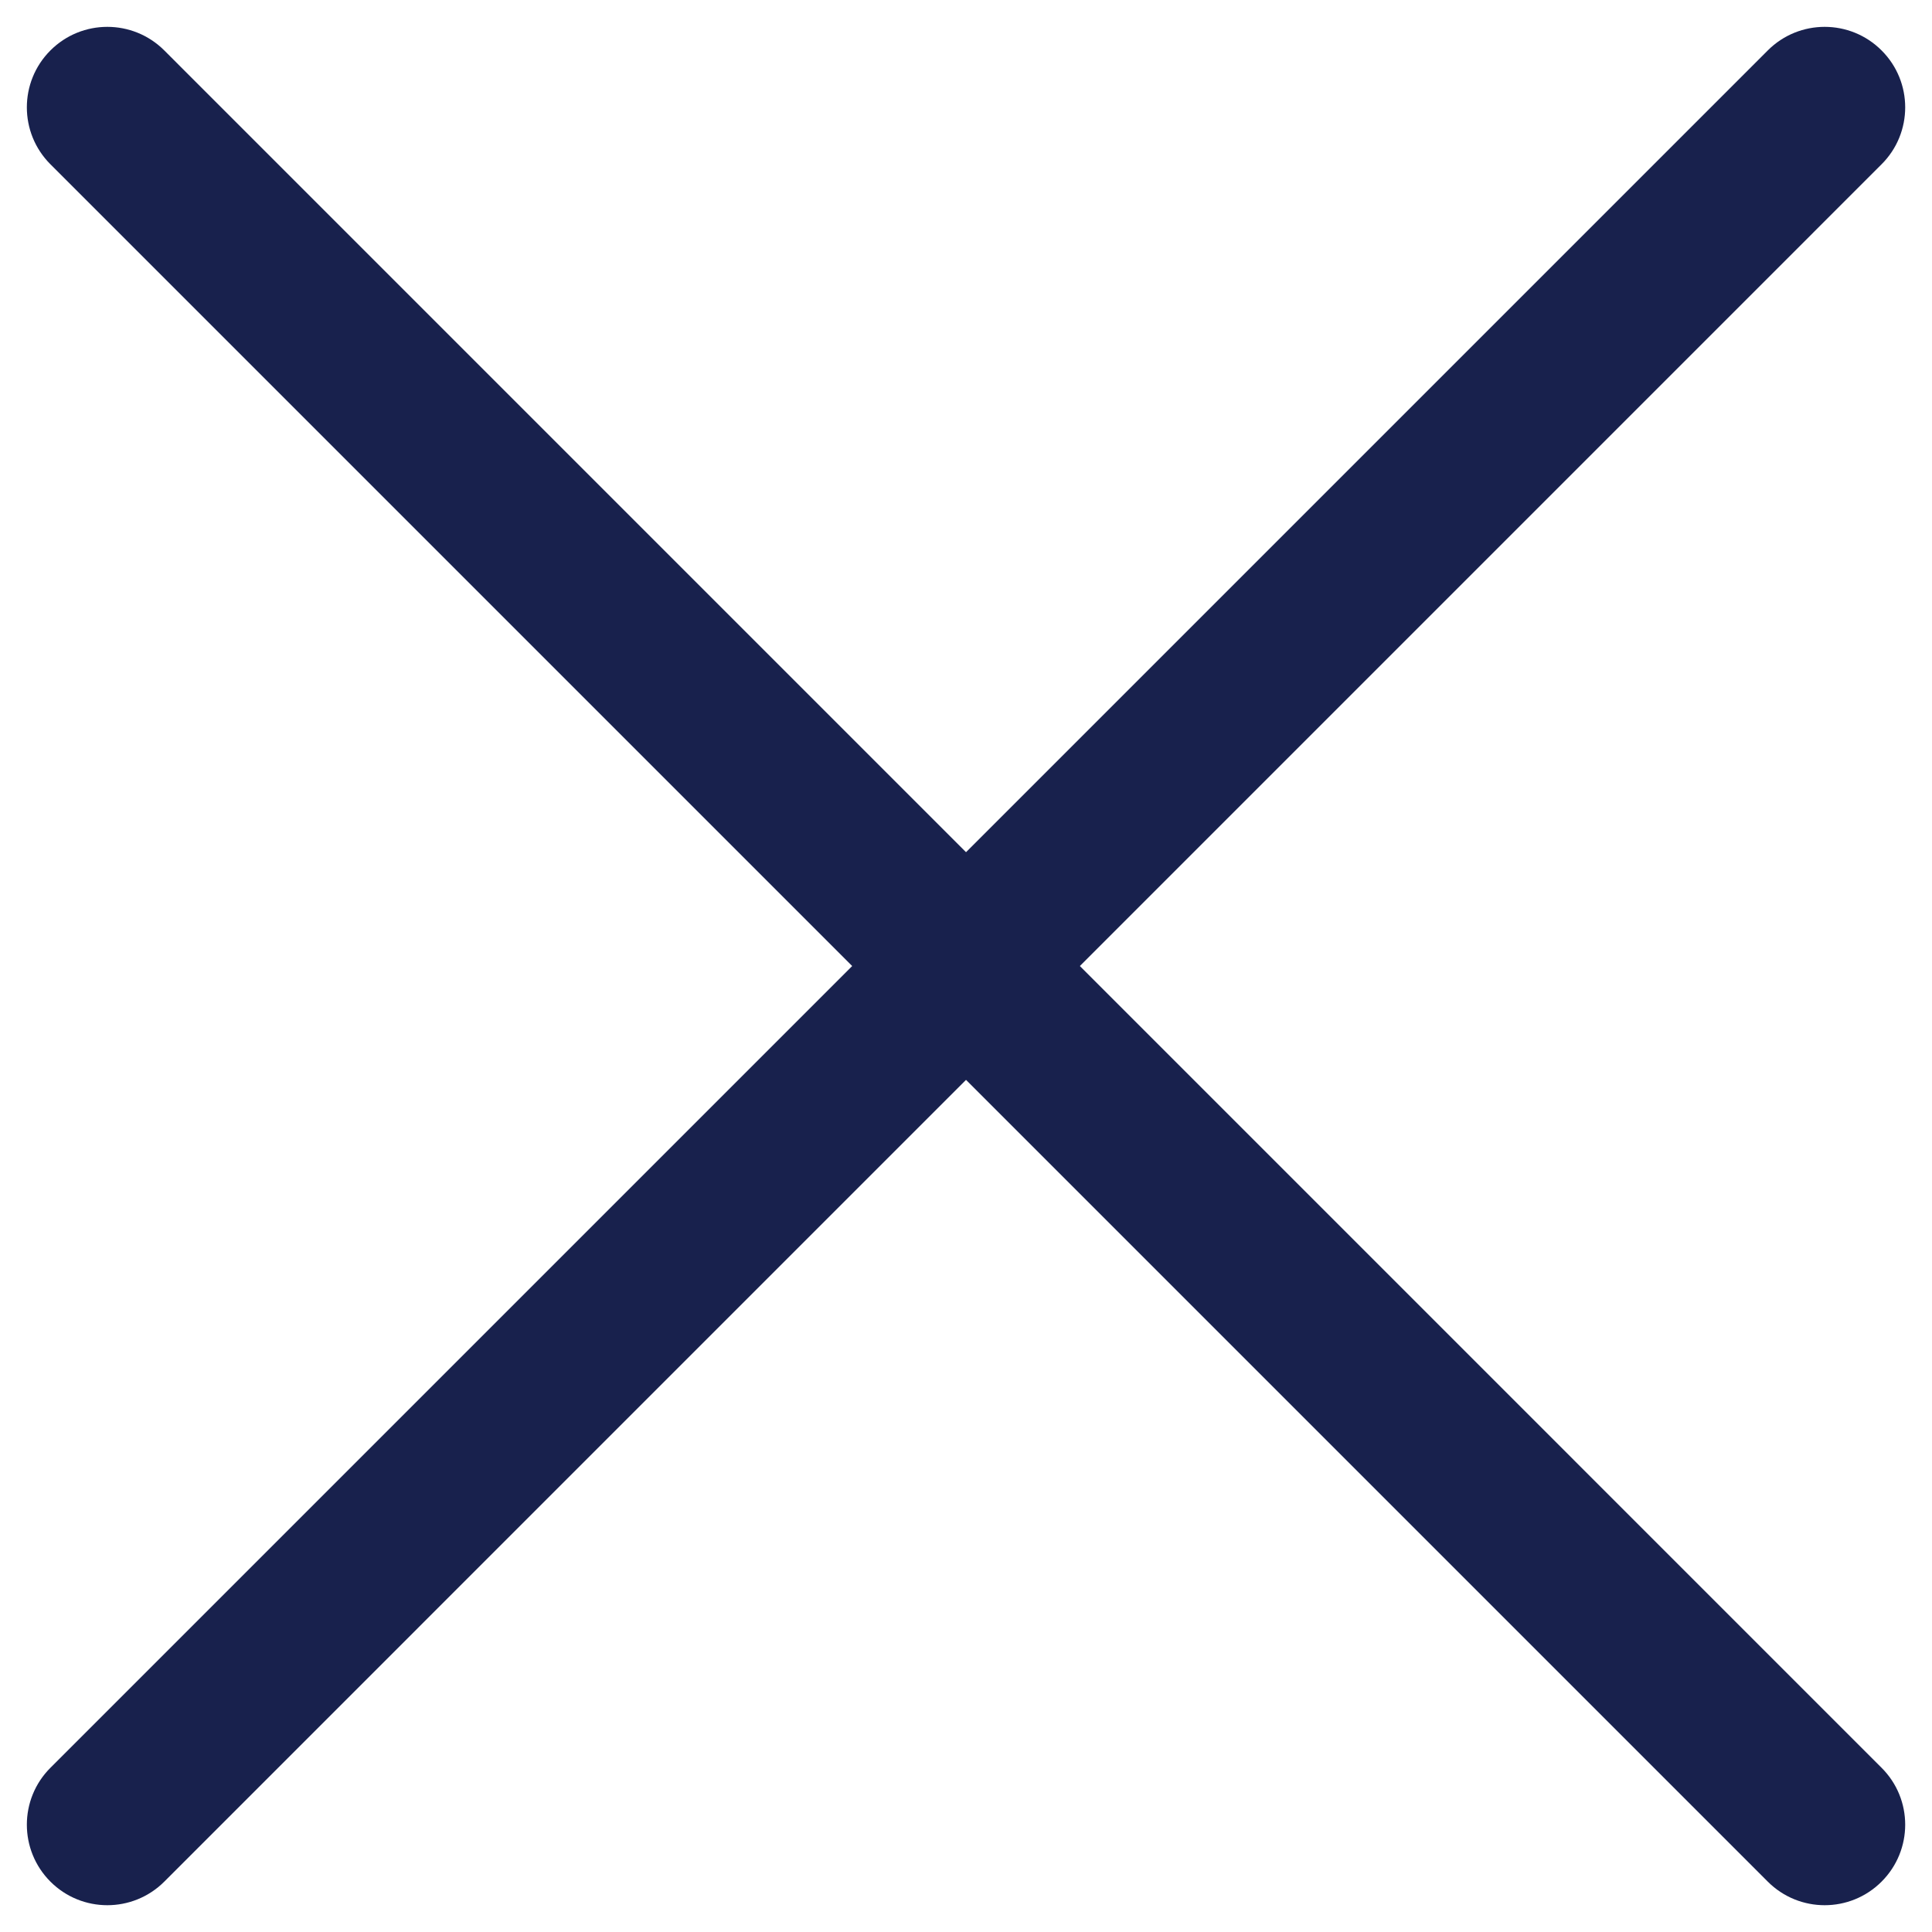 <svg width="30" height="30" viewBox="0 0 30 30" fill="none" xmlns="http://www.w3.org/2000/svg">
<path fill-rule="evenodd" clip-rule="evenodd" d="M0.783 0.783C1.271 0.295 2.062 0.295 2.551 0.783L29.217 27.45C29.706 27.938 29.706 28.729 29.217 29.218C28.729 29.706 27.938 29.706 27.45 29.218L0.783 2.551C0.295 2.063 0.295 1.271 0.783 0.783Z" fill="#18214D"/>
<path fill-rule="evenodd" clip-rule="evenodd" d="M29.217 0.783C29.706 1.271 29.706 2.063 29.217 2.551L2.551 29.218C2.062 29.706 1.271 29.706 0.783 29.218C0.295 28.729 0.295 27.938 0.783 27.45L27.45 0.783C27.938 0.295 28.729 0.295 29.217 0.783Z" fill="#18214D"/>
</svg>
